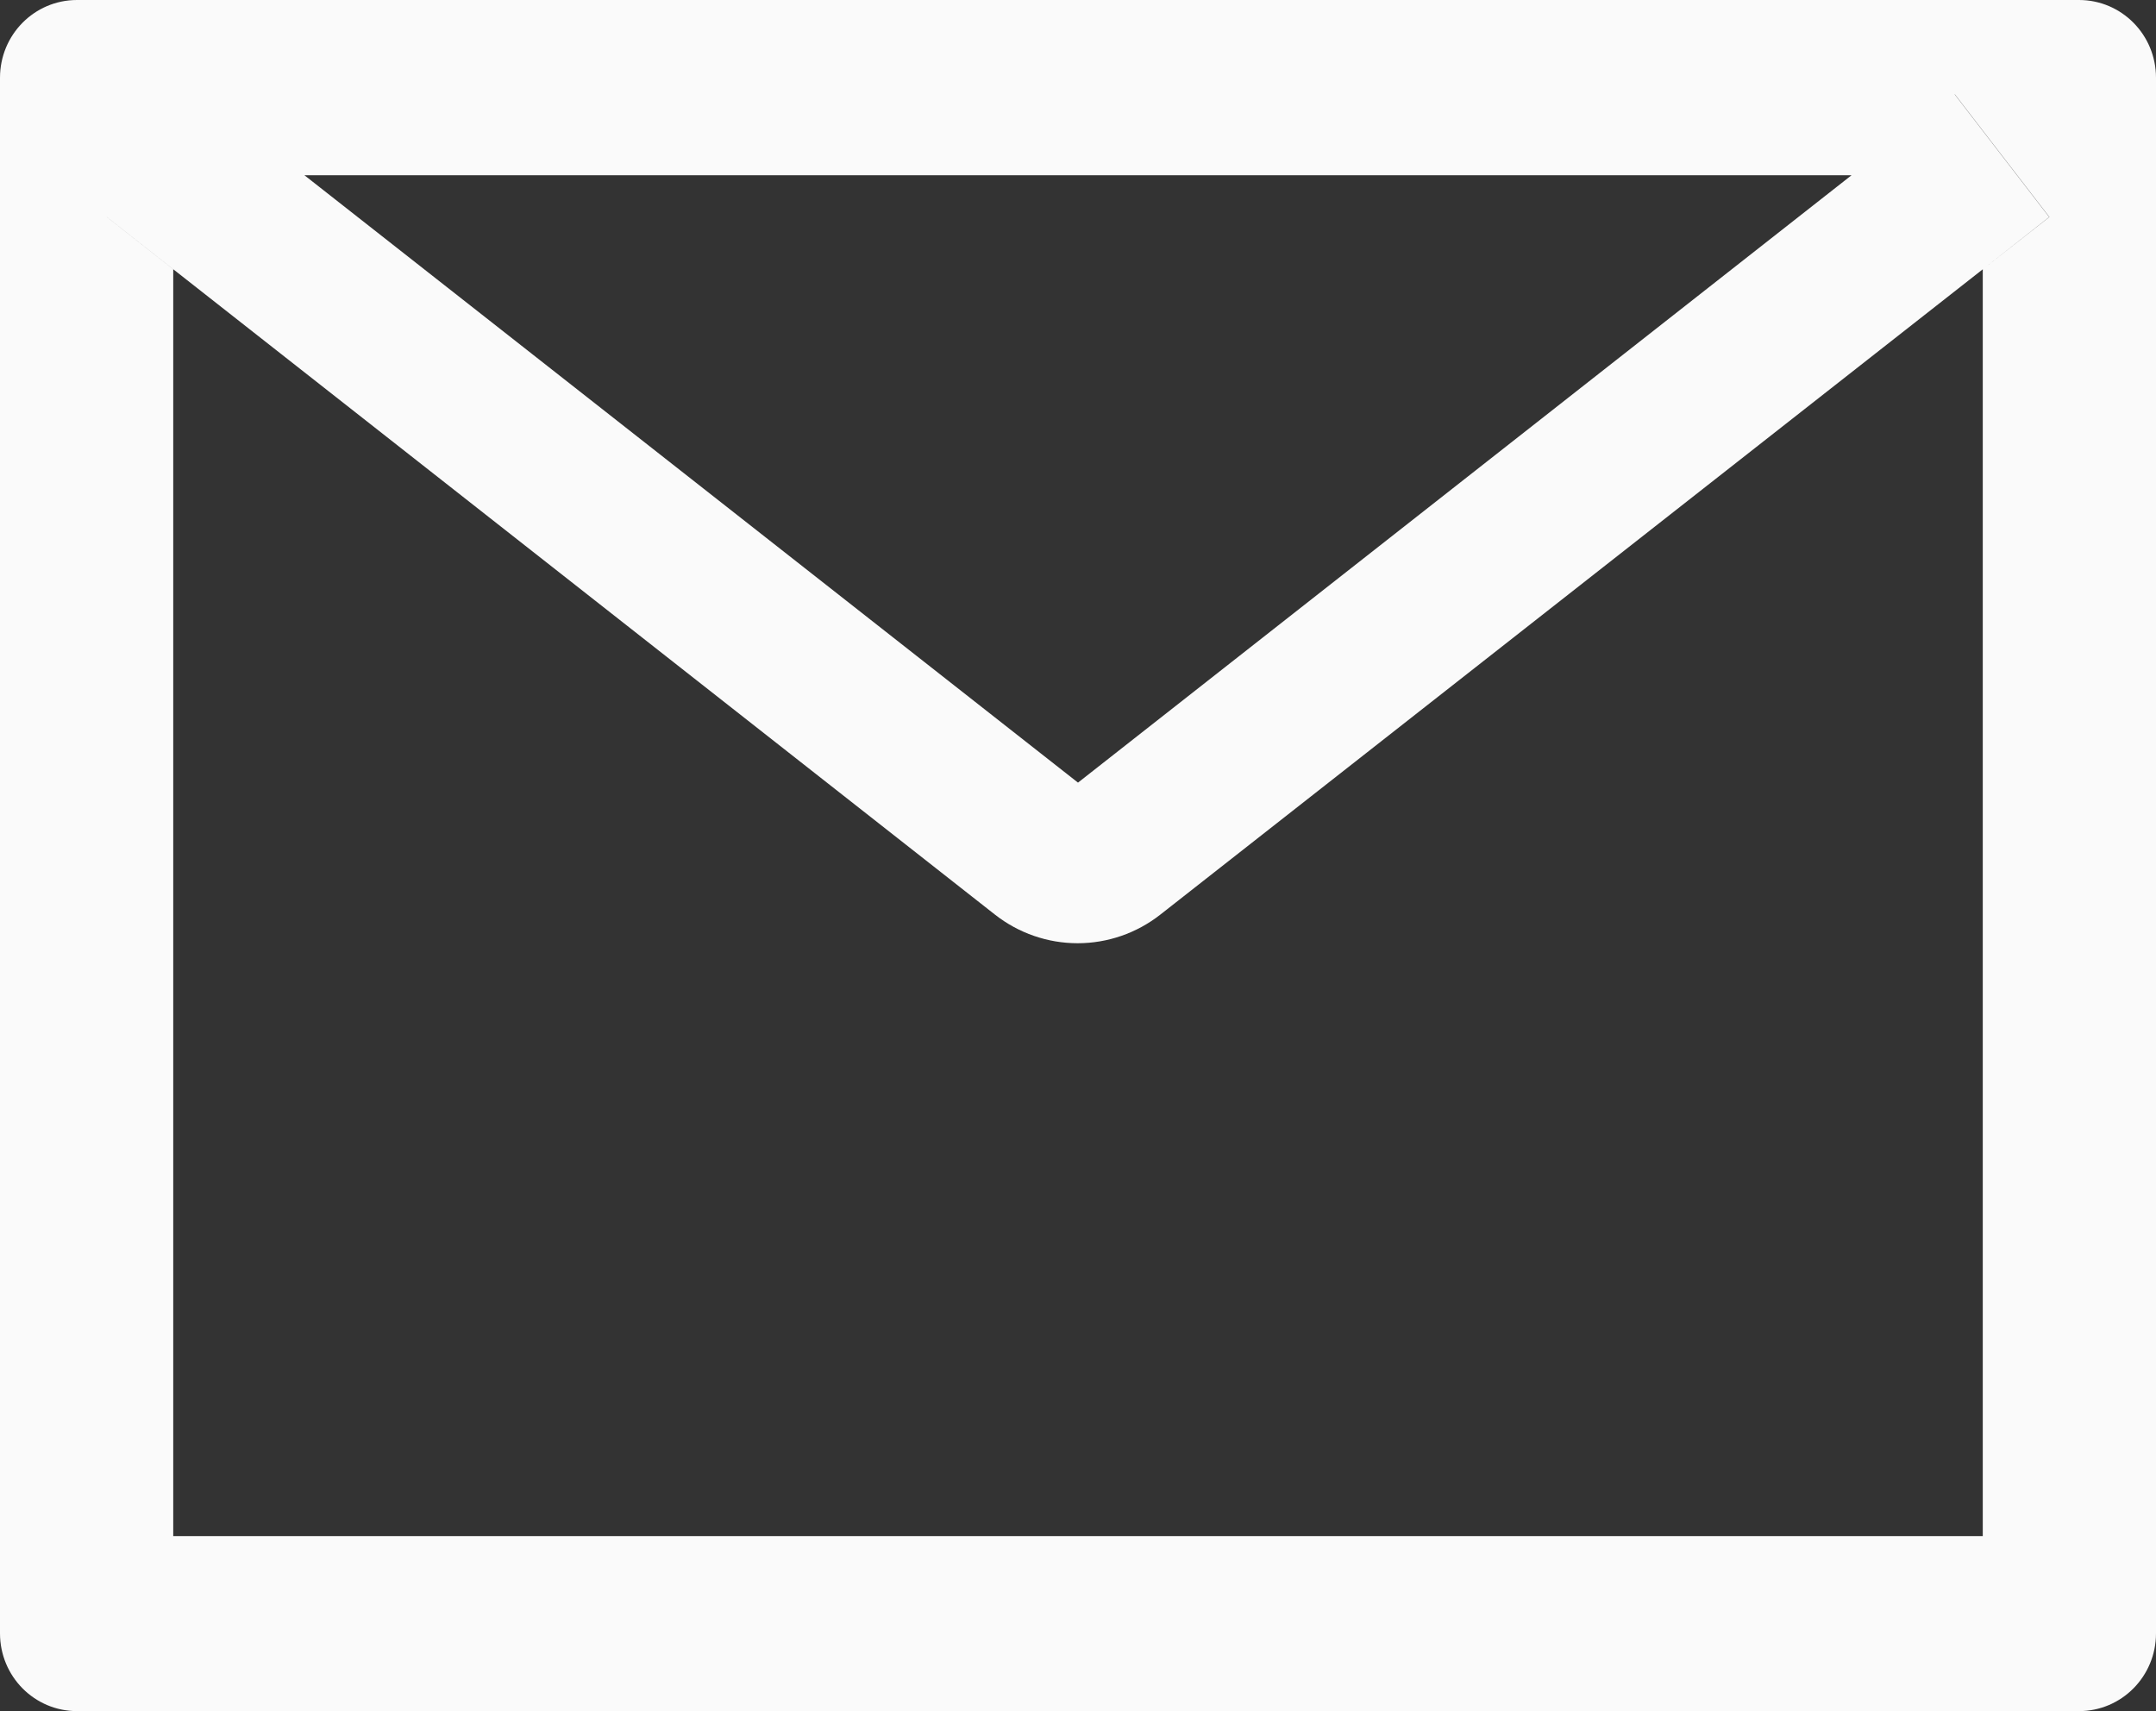 <svg width="63" height="50" viewBox="0 0 63 50" fill="none" xmlns="http://www.w3.org/2000/svg">
<rect x="0" y="0" width="63" height="50" fill="#333333" stroke="none"/>
<path d="M60.75 0H2.25C1.005 0 0 1.016 0 2.273V47.727C0 48.984 1.005 50 2.25 50H60.75C61.995 50 63 48.984 63 47.727V2.273C63 1.016 61.995 0 60.75 0ZM57.938 7.869V44.886H5.062V7.869L3.122 6.342L5.885 2.756L8.895 5.121H54.112L57.122 2.756L59.885 6.342L57.938 7.869V7.869ZM54.112 5.114L31.5 22.869L8.887 5.114L5.878 2.749L3.115 6.335L5.055 7.862L29.074 26.726C29.765 27.268 30.615 27.562 31.489 27.562C32.364 27.562 33.214 27.268 33.905 26.726L57.938 7.869L59.878 6.342L57.115 2.756L54.112 5.114Z" fill="#FAFAFA"/>
</svg>
